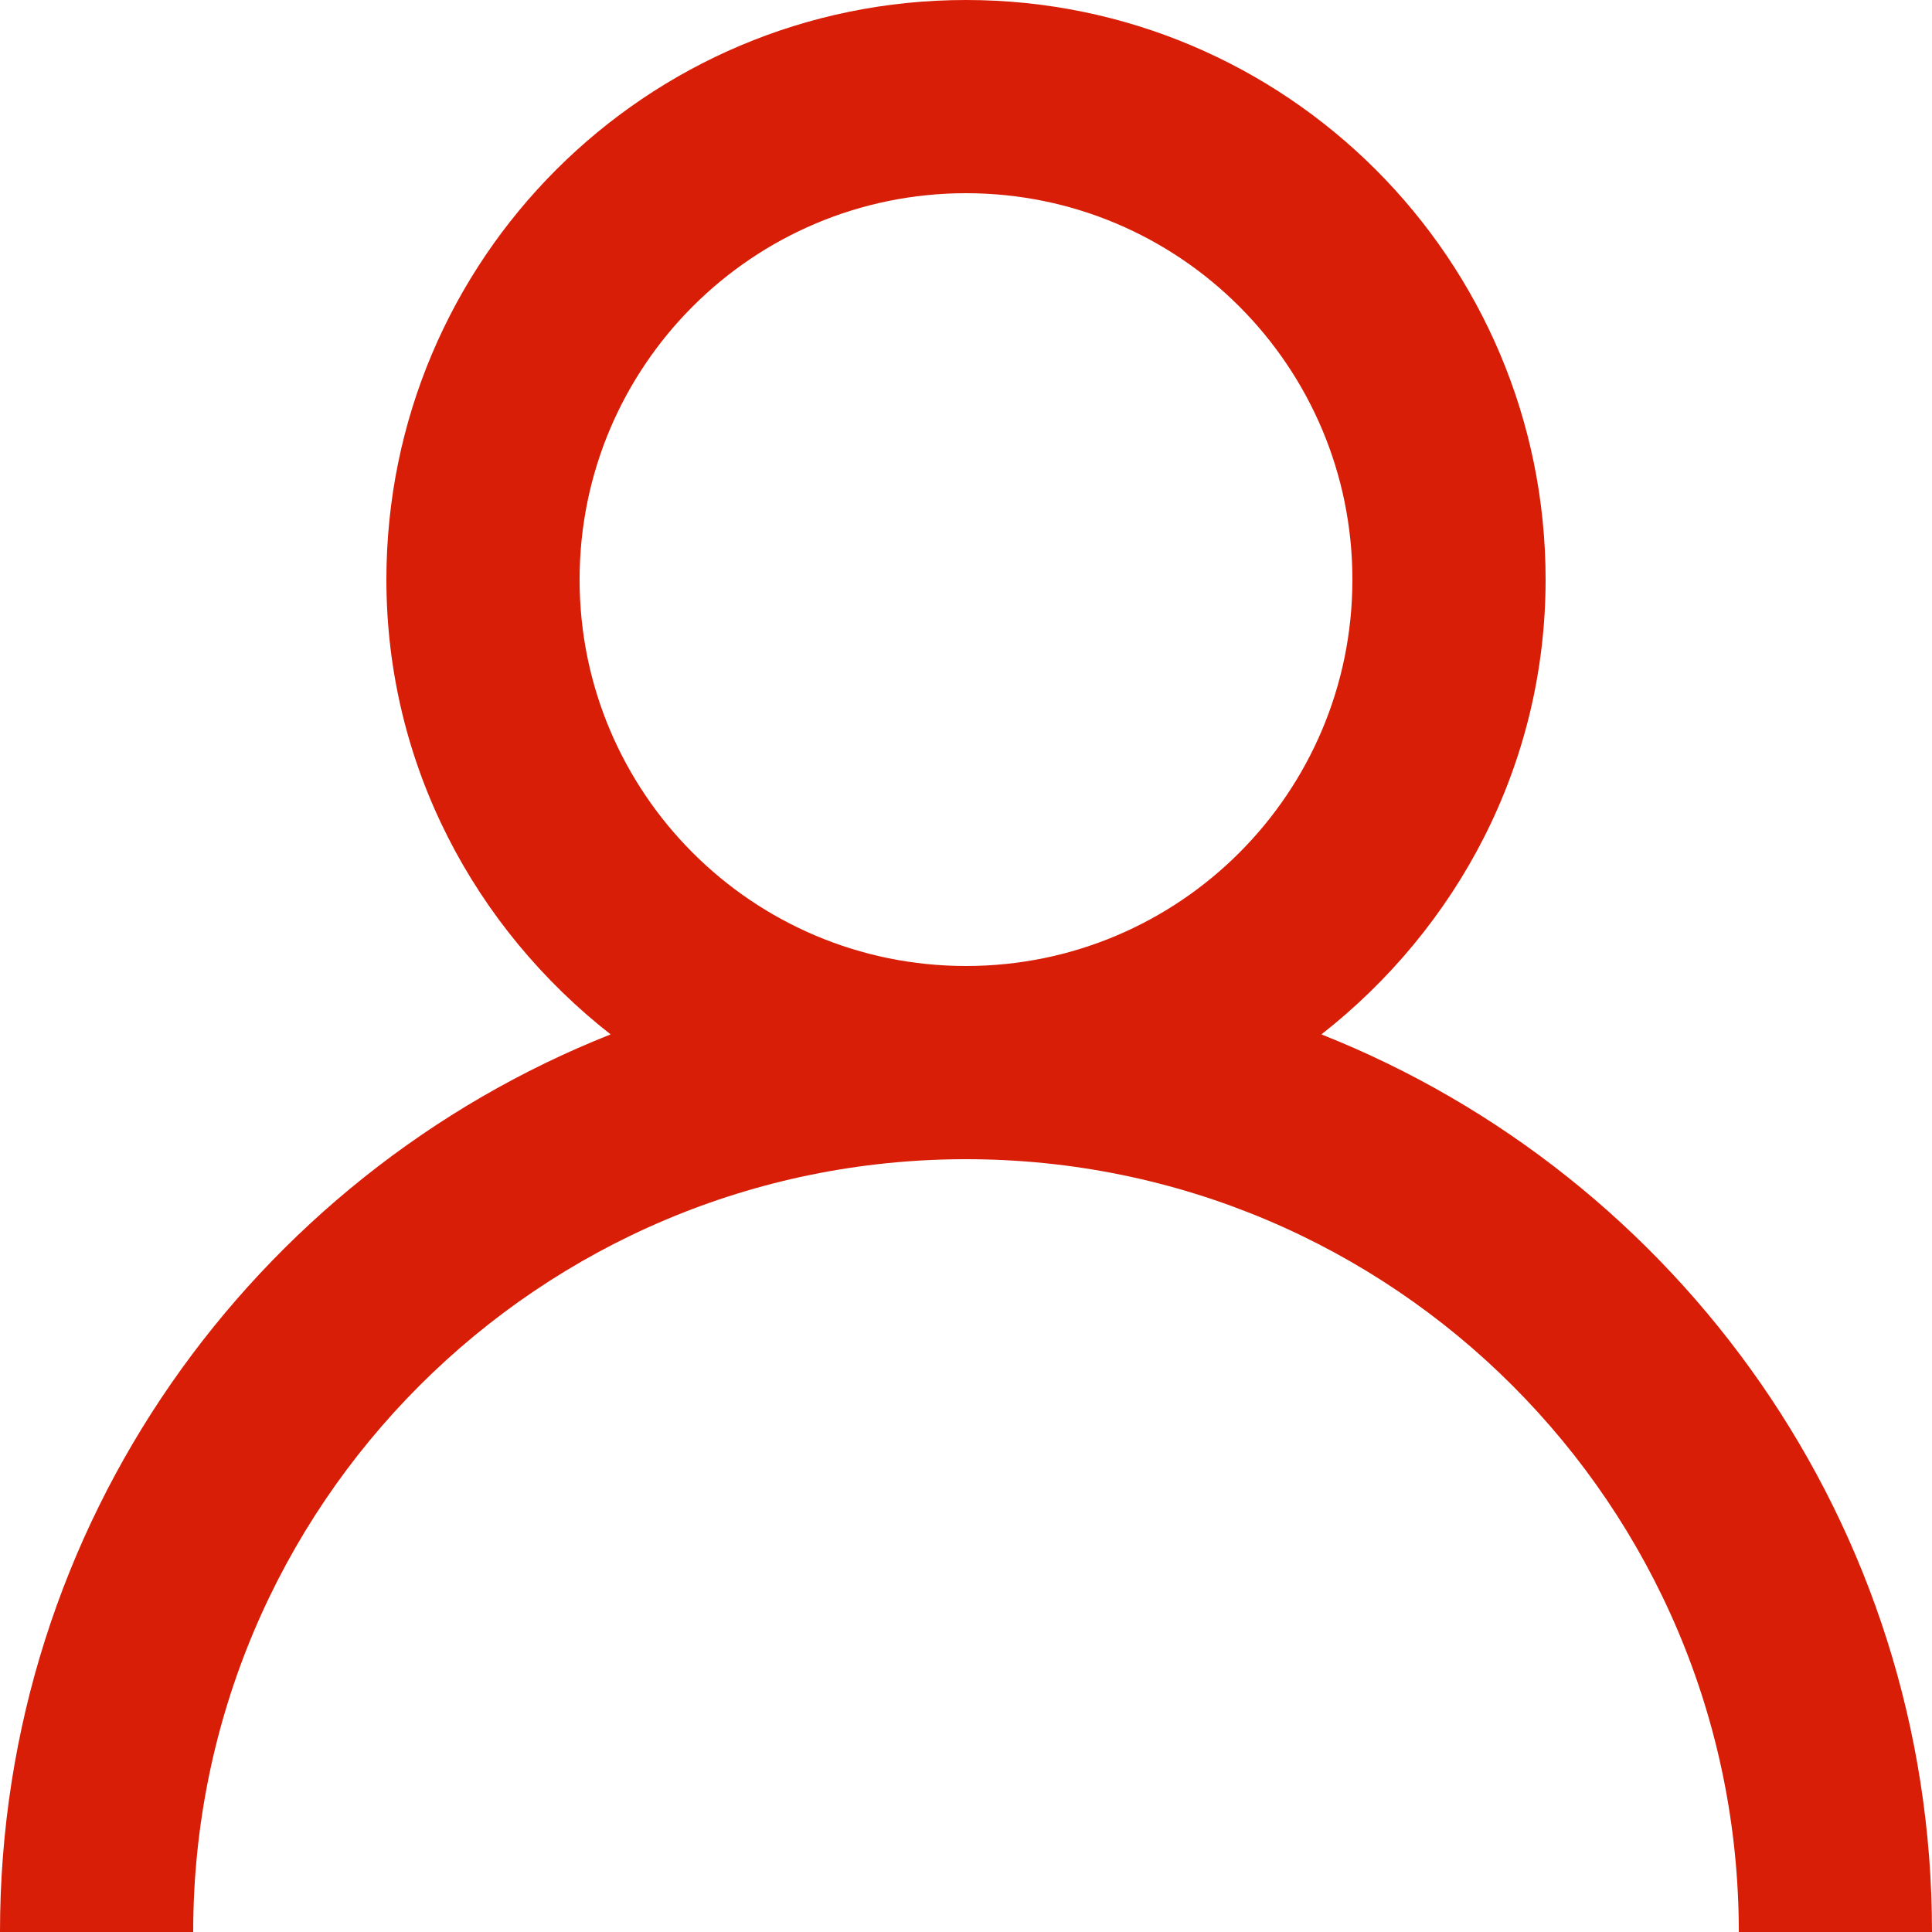 <?xml version="1.0" standalone="no"?><!DOCTYPE svg PUBLIC "-//W3C//DTD SVG 1.1//EN" "http://www.w3.org/Graphics/SVG/1.1/DTD/svg11.dtd"><svg t="1581733291150" class="icon" viewBox="0 0 1024 1024" version="1.1" xmlns="http://www.w3.org/2000/svg" p-id="3929" xmlns:xlink="http://www.w3.org/1999/xlink" width="200" height="200"><defs><style type="text/css"></style></defs><path d="M1024 1024 921.6 1024C921.6 797.798 738.202 614.4 512 614.4 285.798 614.4 102.4 797.798 102.4 1024L0 1024C0 807.834 134.195 623.309 323.635 548.25 251.802 491.981 204.8 405.504 204.8 307.2 204.8 137.523 342.323 0 512 0 681.677 0 819.2 137.523 819.2 307.2 819.2 405.504 772.198 491.981 700.365 548.25 889.805 623.309 1024 807.834 1024 1024ZM716.8 307.2C716.8 194.099 625.101 102.4 512 102.4 398.899 102.4 307.2 194.099 307.2 307.2 307.2 420.301 398.899 512 512 512 625.101 512 716.8 420.301 716.8 307.2Z" p-id="3930" fill="#d81e06"></path></svg>